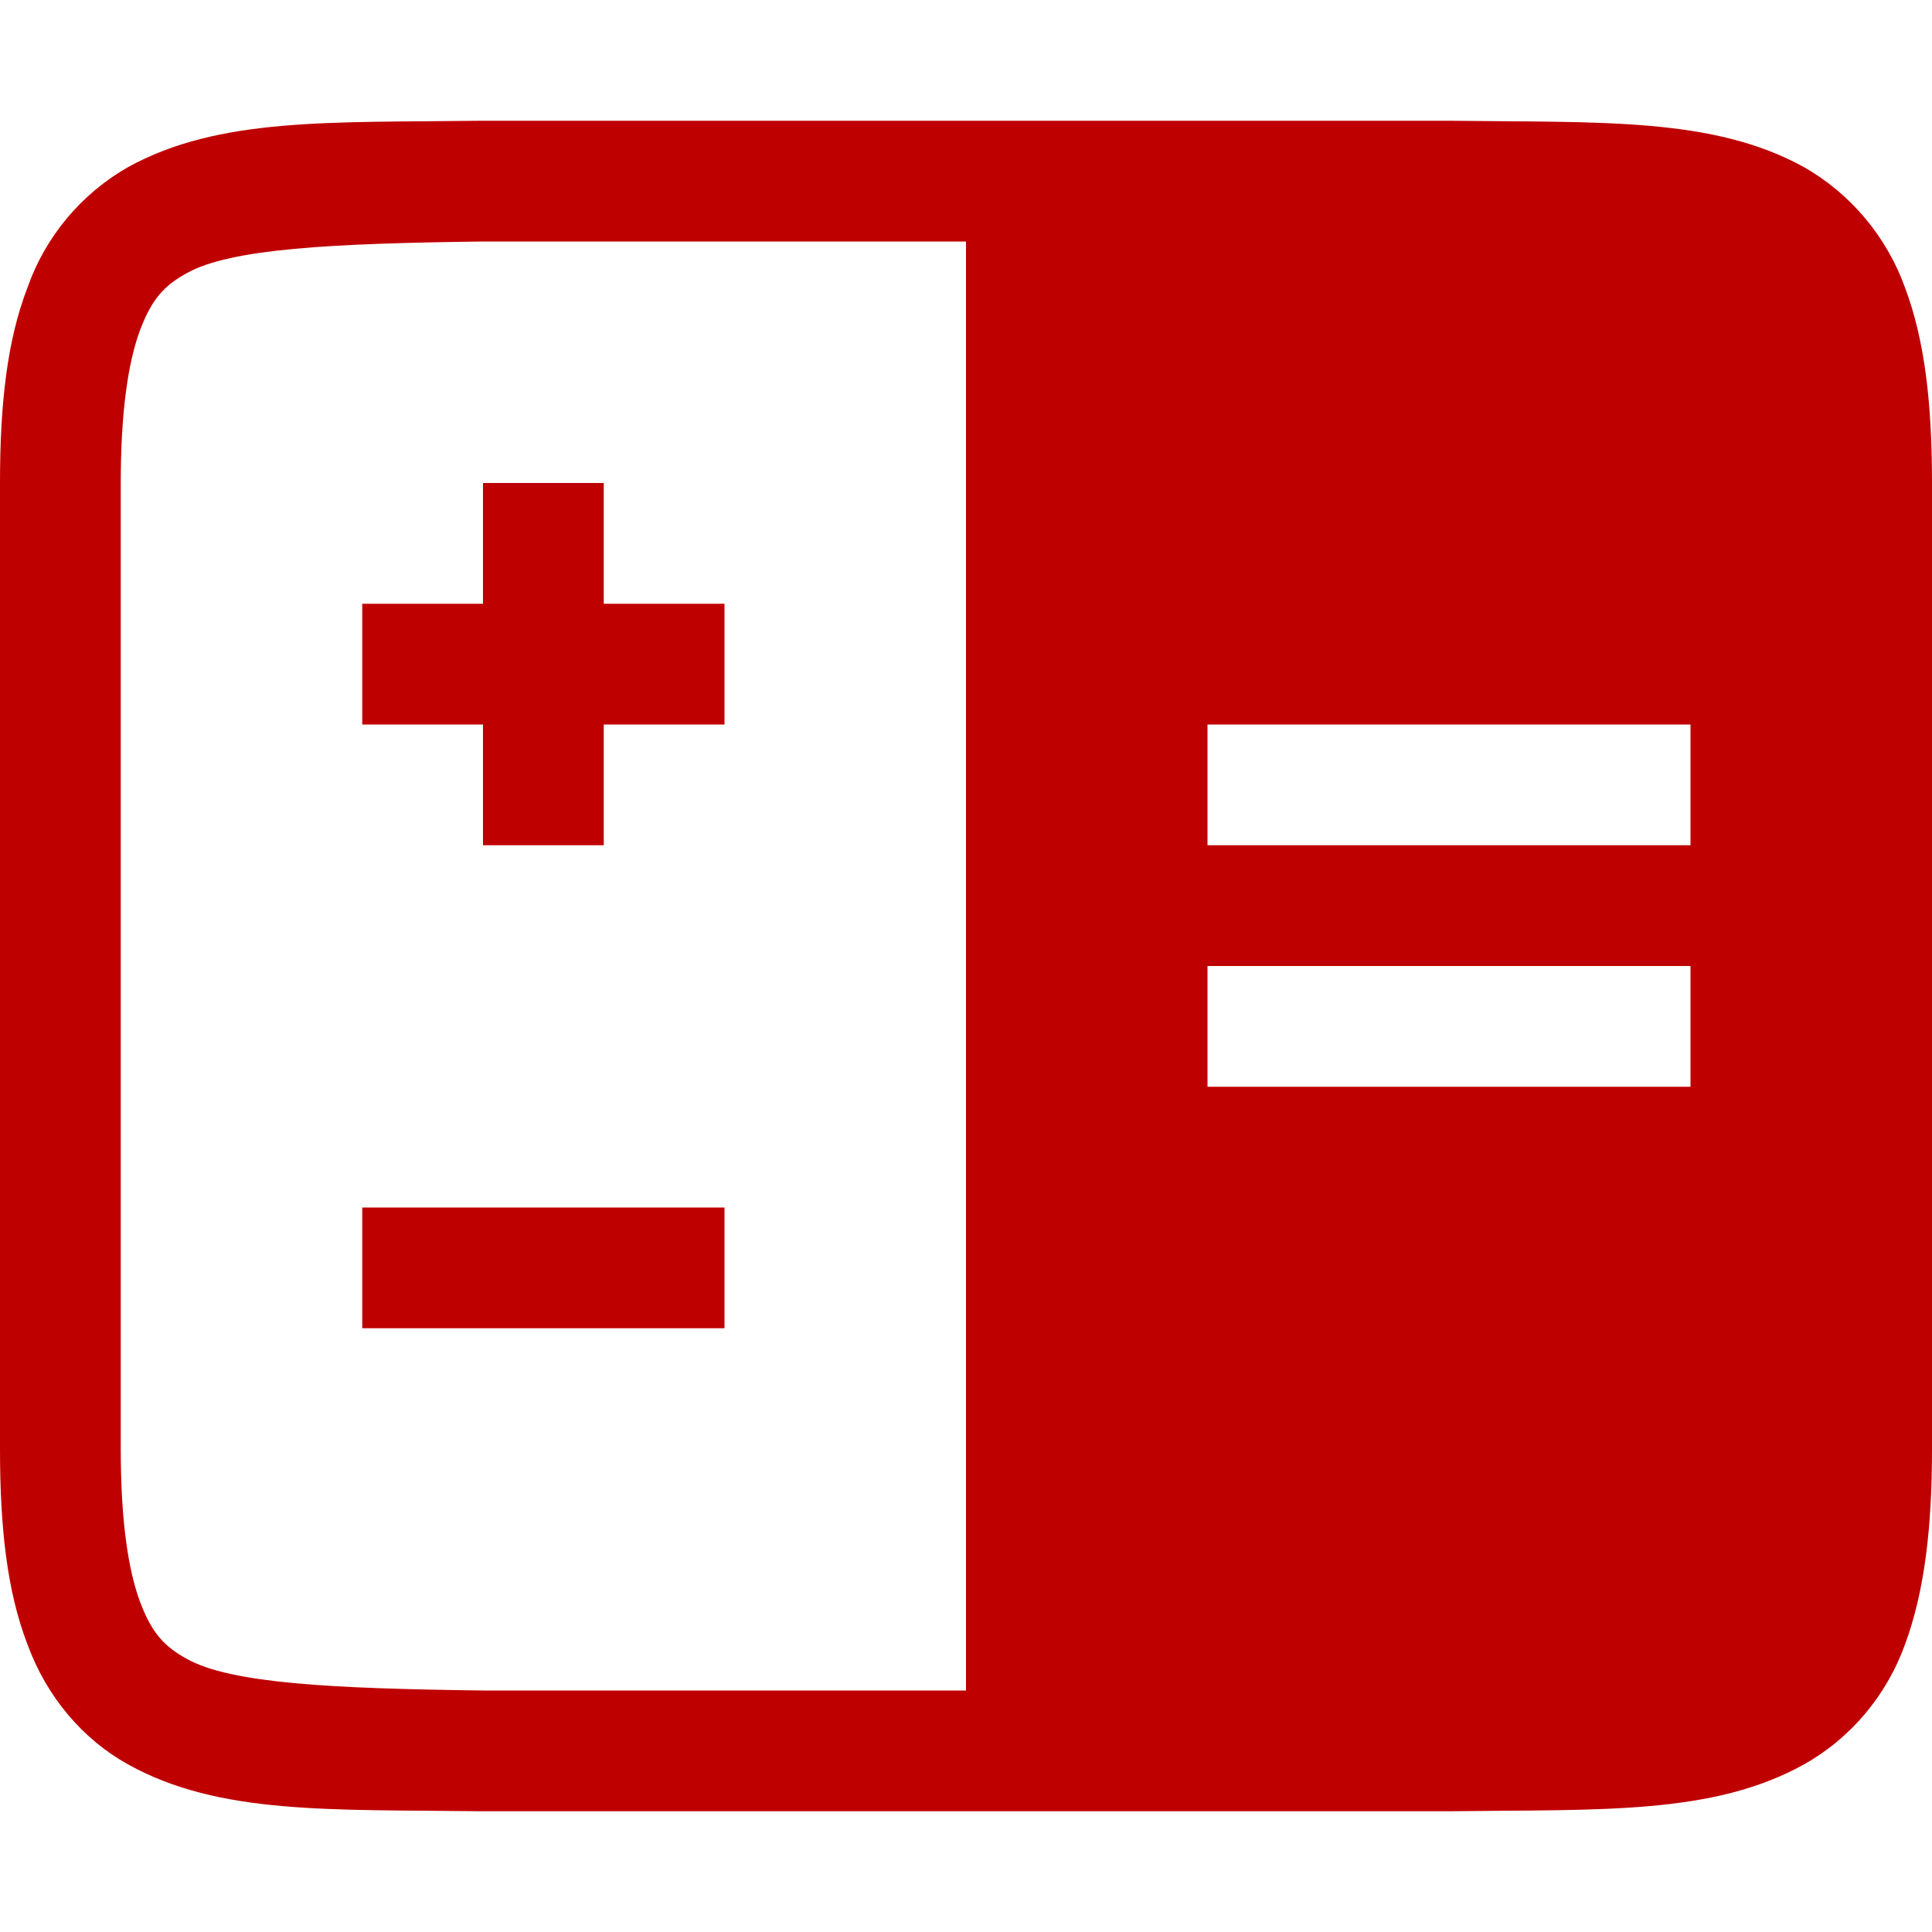 
<svg xmlns="http://www.w3.org/2000/svg" xmlns:xlink="http://www.w3.org/1999/xlink" width="16px" height="16px" viewBox="0 0 16 16" version="1.1">
<g id="surface1">
<path style=" stroke:none;fill-rule:nonzero;fill:#bf0000;fill-opacity:1;" d="M 3.992 1 C 2.734 1.016 1.816 0.969 1.062 1.383 C 0.672 1.605 0.375 1.961 0.227 2.383 C 0.059 2.82 0 3.344 0 4 L 0 12 C 0 12.656 0.059 13.18 0.227 13.617 C 0.387 14.055 0.688 14.406 1.062 14.613 C 1.816 15.031 2.734 14.984 3.992 15 L 12.004 15 C 13.266 14.984 14.184 15.031 14.938 14.613 C 15.328 14.395 15.625 14.039 15.777 13.617 C 15.938 13.18 16 12.656 16 12 L 16 4 C 16 3.344 15.941 2.82 15.777 2.383 C 15.625 1.961 15.328 1.605 14.938 1.383 C 14.184 0.969 13.266 1.016 12.004 1 Z M 4 2 L 8 2 L 8 14 L 4 14 C 2.742 13.984 1.91 13.941 1.547 13.738 C 1.363 13.637 1.258 13.527 1.16 13.266 C 1.062 13.004 1 12.594 1 12 L 1 4 C 1 3.406 1.062 2.996 1.16 2.734 C 1.258 2.473 1.363 2.363 1.547 2.262 C 1.91 2.059 2.742 2.016 4 2 Z M 4 4 L 4 5 L 3 5 L 3 6 L 4 6 L 4 7 L 5 7 L 5 6 L 6 6 L 6 5 L 5 5 L 5 4 Z M 10 6 L 14 6 L 14 7 L 10 7 Z M 10 8 L 14 8 L 14 9 L 10 9 Z M 3 10 L 3 11 L 6 11 L 6 10 Z M 3 10 "/>
</g>
</svg>
